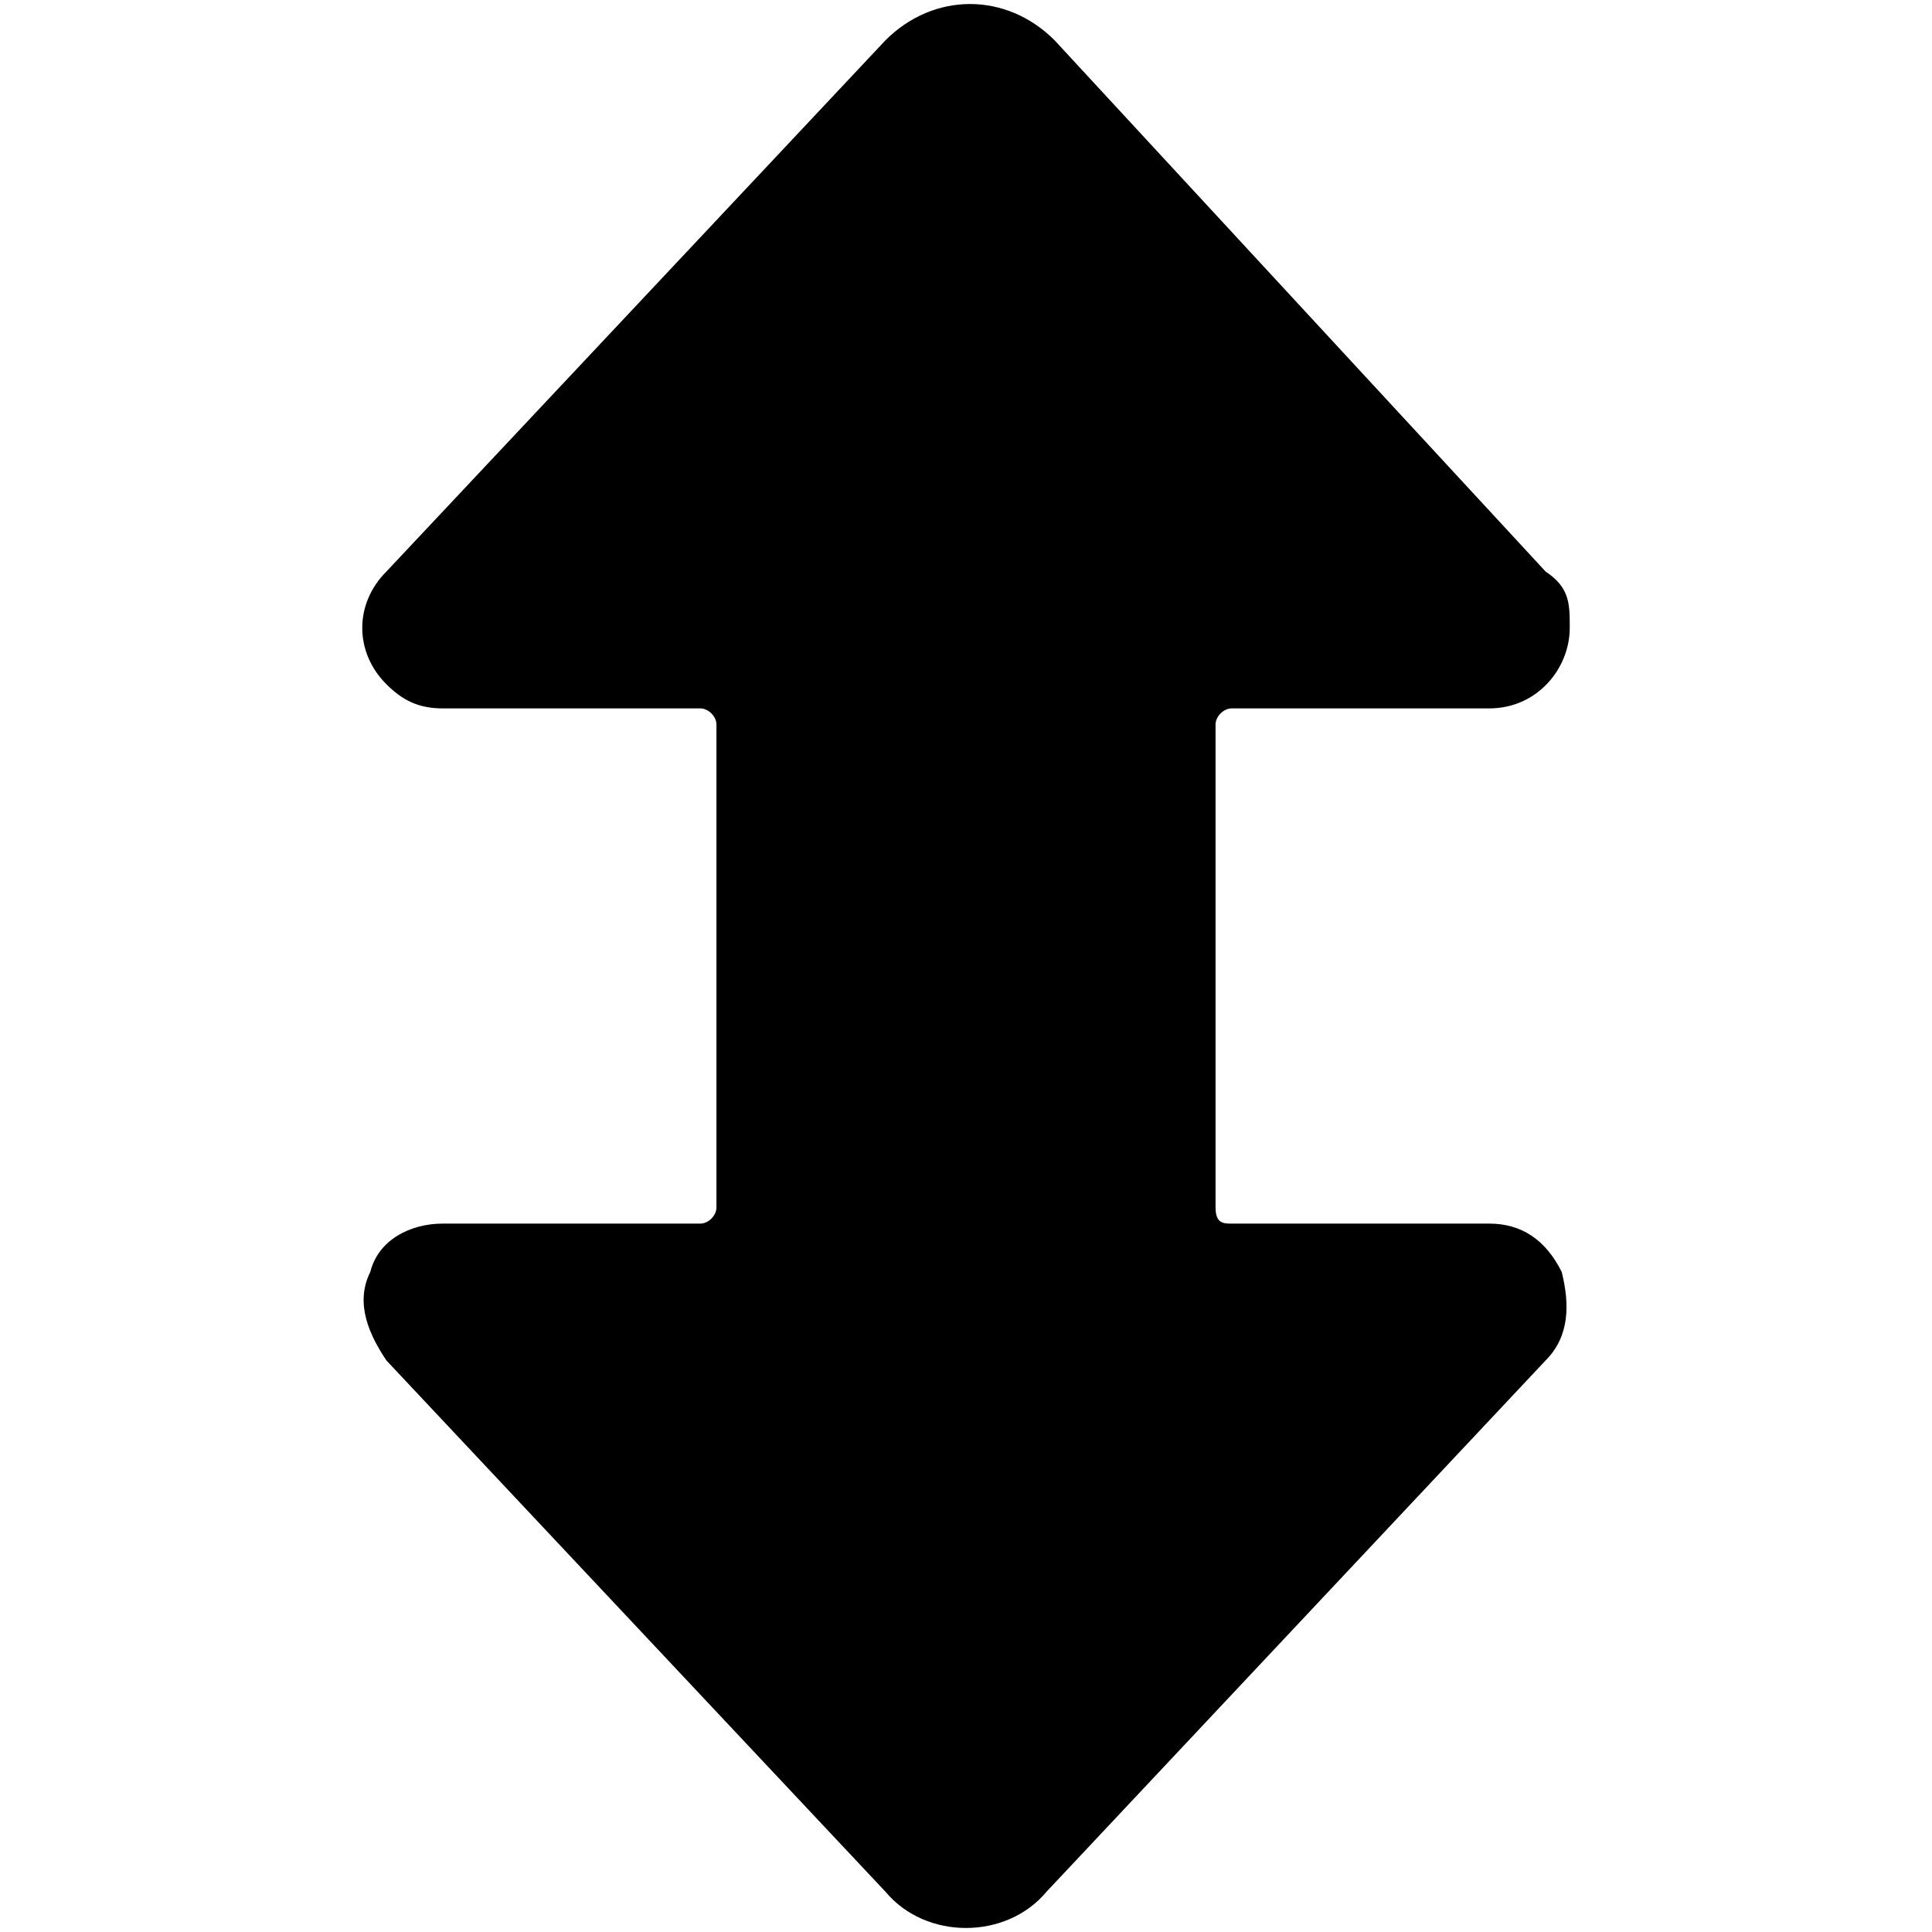 <svg width="24" height="24" viewBox="0 0 24 24" fill="none" xmlns="http://www.w3.org/2000/svg">
<path d="M18.5 15.2H15.3C15.2 15.2 15.1 15.2 15.1 15V9C15.1 8.9 15.2 8.8 15.3 8.8H18.5C19.1 8.8 19.5 8.3 19.5 7.8C19.5 7.5 19.5 7.3 19.2 7.1L13.1 0.5C12.5 -0.1 11.6 -0.1 11 0.5L4.8 7.1C4.4 7.5 4.4 8.1 4.8 8.5C5 8.7 5.2 8.8 5.5 8.8H8.7C8.8 8.8 8.9 8.9 8.9 9V15C8.9 15.1 8.8 15.2 8.7 15.2H5.5C5.1 15.2 4.7 15.4 4.6 15.8C4.4 16.2 4.6 16.6 4.8 16.9L11 23.5C11.5 24.1 12.5 24.1 13 23.5L19.2 16.9C19.5 16.6 19.5 16.2 19.4 15.8C19.2 15.4 18.9 15.2 18.5 15.2Z" fill="currentColor"/>
</svg>
